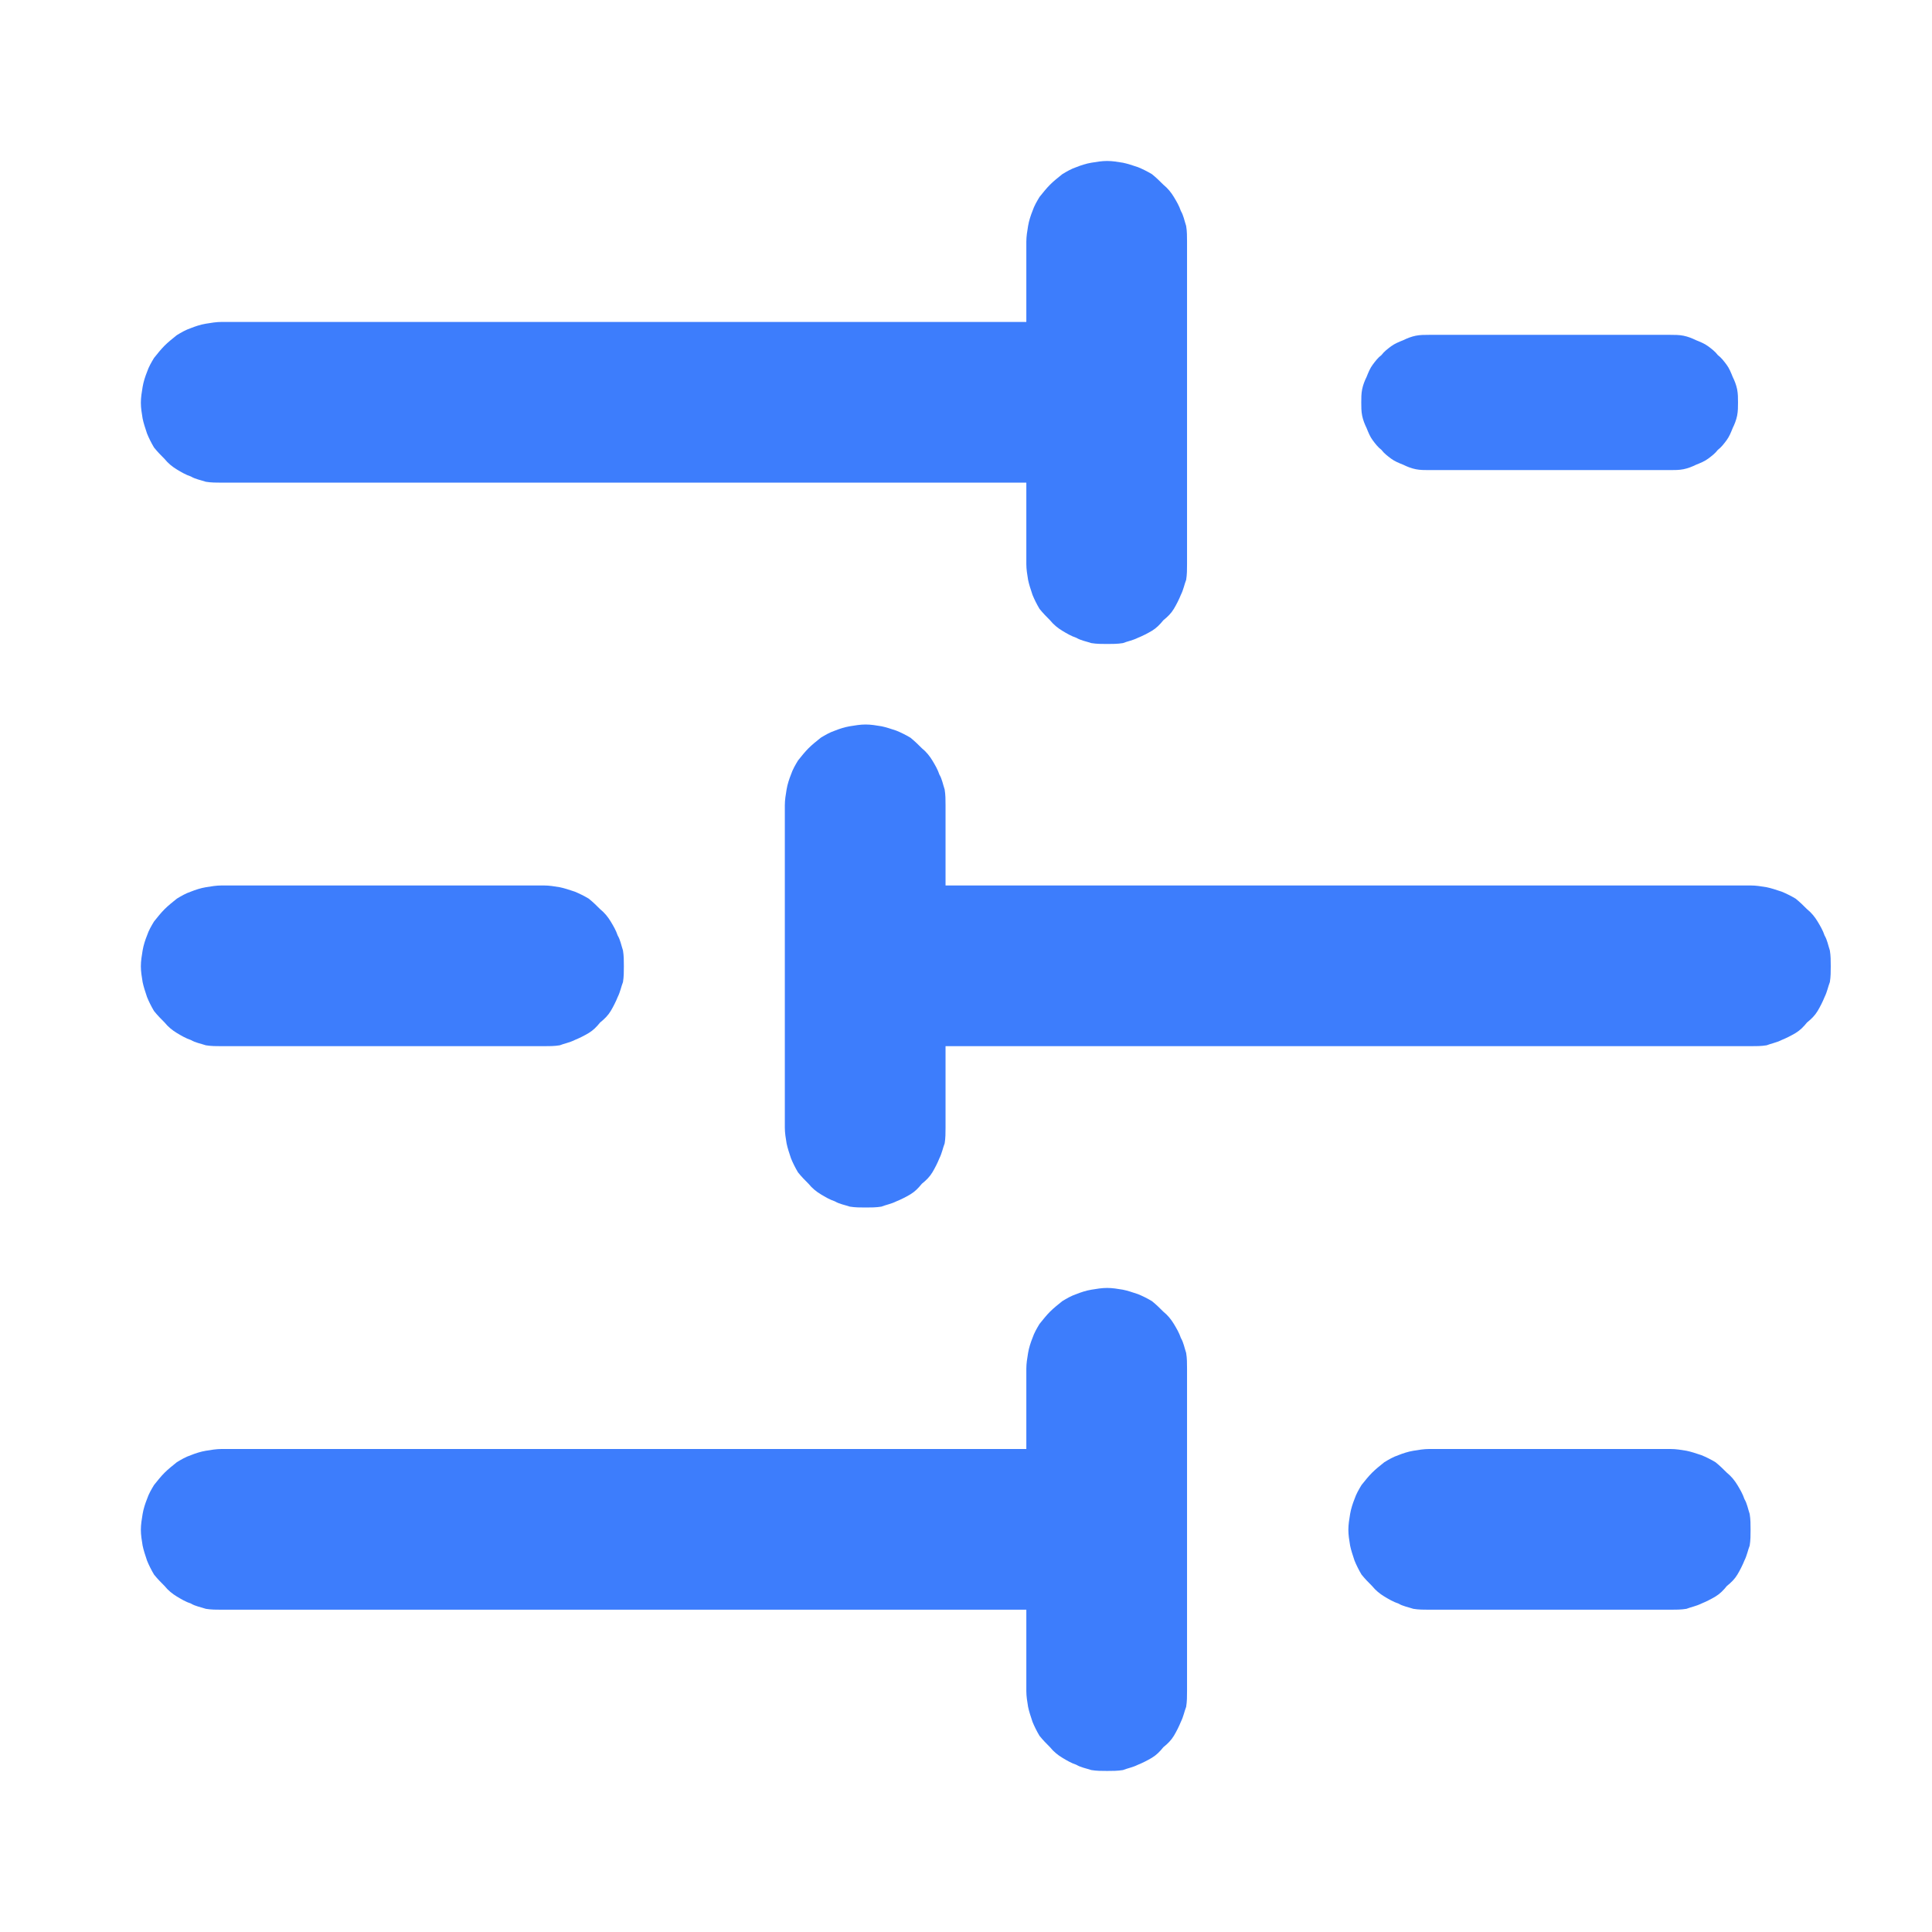 <svg xmlns="http://www.w3.org/2000/svg" xmlns:xlink="http://www.w3.org/1999/xlink" width="22" height="22"
    viewBox="0 0 22 22" fill="none">
    <defs>
        <rect id="path_0" x="0" y="0" width="22" height="22" />
    </defs>
    <g opacity="1" transform="translate(-0 -0)  rotate(0 11 11)">
        <mask id="bg-mask-0" fill="white">
            <use xlink:href="#path_0"></use>
        </mask>
        <g mask="url(#bg-mask-0)">
            <path id="并集" fill-rule="evenodd" style="fill:#3D7DFC"
                transform="translate(1.604 1.833)  rotate(0 9.623 9.168)"
                opacity="1"
                d="M11.513 0.15C11.463 0.12 11.403 0.09 11.353 0.07C11.293 0.05 11.233 0.03 11.183 0.02C11.123 0.01 11.063 0 11.003 0C10.943 0 10.883 0.01 10.823 0.02C10.763 0.03 10.703 0.05 10.653 0.07C10.593 0.09 10.543 0.12 10.493 0.15C10.443 0.19 10.393 0.23 10.353 0.27C10.313 0.31 10.273 0.36 10.233 0.41C10.203 0.46 10.173 0.51 10.153 0.57C10.133 0.62 10.113 0.68 10.103 0.74C10.093 0.8 10.083 0.86 10.083 0.92L10.083 1.833L0.92 1.833C0.86 1.833 0.8 1.843 0.74 1.853C0.68 1.863 0.62 1.883 0.57 1.903C0.51 1.923 0.46 1.953 0.41 1.983C0.36 2.023 0.31 2.063 0.27 2.103C0.23 2.143 0.19 2.193 0.15 2.243C0.12 2.293 0.09 2.343 0.07 2.403C0.05 2.453 0.03 2.513 0.02 2.573C0.01 2.633 0 2.693 0 2.753C0 2.813 0.01 2.873 0.02 2.933C0.03 2.983 0.05 3.043 0.07 3.103C0.09 3.153 0.12 3.213 0.15 3.263C0.19 3.313 0.23 3.353 0.27 3.393C0.31 3.443 0.36 3.483 0.41 3.513C0.46 3.543 0.51 3.573 0.57 3.593C0.62 3.623 0.68 3.633 0.74 3.653C0.8 3.663 0.86 3.663 0.92 3.663L10.083 3.663L10.083 4.59C10.083 4.65 10.093 4.71 10.103 4.77C10.113 4.82 10.133 4.88 10.153 4.94C10.173 4.99 10.203 5.05 10.233 5.1C10.273 5.15 10.313 5.19 10.353 5.23C10.393 5.28 10.443 5.32 10.493 5.35C10.543 5.38 10.593 5.41 10.653 5.43C10.703 5.46 10.763 5.47 10.823 5.49C10.883 5.5 10.943 5.5 11.003 5.5C11.063 5.5 11.123 5.5 11.183 5.49C11.233 5.47 11.293 5.46 11.353 5.43C11.403 5.41 11.463 5.38 11.513 5.35C11.563 5.32 11.603 5.28 11.643 5.23C11.693 5.19 11.733 5.15 11.763 5.1C11.793 5.05 11.823 4.99 11.843 4.94C11.873 4.88 11.883 4.82 11.903 4.77C11.913 4.71 11.913 4.65 11.913 4.59L11.913 0.92C11.913 0.86 11.913 0.8 11.903 0.74C11.883 0.68 11.873 0.62 11.843 0.57C11.823 0.51 11.793 0.46 11.763 0.41C11.733 0.36 11.693 0.31 11.643 0.27C11.603 0.23 11.563 0.19 11.513 0.15ZM14.127 2.21C14.087 2.24 14.057 2.28 14.027 2.32C13.997 2.36 13.977 2.41 13.957 2.46C13.937 2.5 13.917 2.55 13.907 2.6C13.897 2.65 13.897 2.7 13.897 2.75C13.897 2.8 13.897 2.85 13.907 2.9C13.917 2.95 13.937 3 13.957 3.04C13.977 3.09 13.997 3.14 14.027 3.18C14.057 3.22 14.087 3.26 14.127 3.29C14.157 3.33 14.197 3.36 14.237 3.39C14.277 3.42 14.327 3.44 14.377 3.46C14.417 3.48 14.467 3.5 14.517 3.51C14.567 3.52 14.617 3.52 14.667 3.52L17.417 3.52C17.467 3.52 17.517 3.52 17.567 3.51C17.617 3.5 17.667 3.48 17.707 3.46C17.757 3.44 17.807 3.42 17.847 3.39C17.887 3.36 17.927 3.33 17.957 3.29C17.997 3.26 18.027 3.22 18.057 3.18C18.087 3.14 18.107 3.09 18.127 3.04C18.147 3 18.167 2.95 18.177 2.9C18.187 2.85 18.187 2.8 18.187 2.75C18.187 2.7 18.187 2.65 18.177 2.6C18.167 2.55 18.147 2.5 18.127 2.46C18.107 2.41 18.087 2.36 18.057 2.32C18.027 2.28 17.997 2.24 17.957 2.21C17.927 2.17 17.887 2.14 17.847 2.11C17.807 2.08 17.757 2.06 17.707 2.04C17.667 2.02 17.617 2 17.567 1.99C17.517 1.98 17.467 1.98 17.417 1.98L14.667 1.98C14.617 1.98 14.567 1.98 14.517 1.99C14.467 2 14.417 2.02 14.377 2.04C14.327 2.06 14.277 2.08 14.237 2.11C14.197 2.14 14.157 2.17 14.127 2.21ZM7.333 11.007C7.333 11.067 7.343 11.127 7.353 11.187C7.363 11.237 7.383 11.297 7.403 11.357C7.423 11.407 7.453 11.467 7.483 11.517C7.523 11.567 7.563 11.607 7.603 11.647C7.643 11.697 7.693 11.737 7.743 11.767C7.793 11.797 7.843 11.827 7.903 11.847C7.953 11.877 8.013 11.887 8.073 11.907C8.133 11.917 8.193 11.917 8.253 11.917C8.313 11.917 8.373 11.917 8.433 11.907C8.483 11.887 8.543 11.877 8.603 11.847C8.653 11.827 8.713 11.797 8.763 11.767C8.813 11.737 8.853 11.697 8.893 11.647C8.943 11.607 8.983 11.567 9.013 11.517C9.043 11.467 9.073 11.407 9.093 11.357C9.123 11.297 9.133 11.237 9.153 11.187C9.163 11.127 9.163 11.067 9.163 11.007L9.163 10.08L18.333 10.08C18.393 10.08 18.453 10.08 18.513 10.07C18.563 10.05 18.623 10.04 18.683 10.01C18.733 9.99 18.793 9.96 18.843 9.93C18.893 9.9 18.933 9.86 18.973 9.81C19.023 9.77 19.063 9.73 19.093 9.68C19.123 9.63 19.153 9.57 19.173 9.52C19.203 9.46 19.213 9.4 19.233 9.35C19.243 9.29 19.243 9.23 19.243 9.17C19.243 9.11 19.243 9.05 19.233 8.99C19.213 8.93 19.203 8.87 19.173 8.82C19.153 8.76 19.123 8.71 19.093 8.66C19.063 8.61 19.023 8.56 18.973 8.52C18.933 8.48 18.893 8.44 18.843 8.4C18.793 8.37 18.733 8.34 18.683 8.32C18.623 8.3 18.563 8.28 18.513 8.27C18.453 8.26 18.393 8.25 18.333 8.25L9.163 8.25L9.163 7.337C9.163 7.277 9.163 7.217 9.153 7.157C9.133 7.097 9.123 7.037 9.093 6.987C9.073 6.927 9.043 6.877 9.013 6.827C8.983 6.777 8.943 6.727 8.893 6.687C8.853 6.647 8.813 6.607 8.763 6.567C8.713 6.537 8.653 6.507 8.603 6.487C8.543 6.467 8.483 6.447 8.433 6.437C8.373 6.427 8.313 6.417 8.253 6.417C8.193 6.417 8.133 6.427 8.073 6.437C8.013 6.447 7.953 6.467 7.903 6.487C7.843 6.507 7.793 6.537 7.743 6.567C7.693 6.607 7.643 6.647 7.603 6.687C7.563 6.727 7.523 6.777 7.483 6.827C7.453 6.877 7.423 6.927 7.403 6.987C7.383 7.037 7.363 7.097 7.353 7.157C7.343 7.217 7.333 7.277 7.333 7.337L7.333 11.007ZM4.59 8.25L0.92 8.25C0.86 8.25 0.8 8.26 0.74 8.27C0.68 8.28 0.62 8.3 0.57 8.32C0.51 8.34 0.46 8.37 0.41 8.4C0.36 8.44 0.31 8.48 0.27 8.52C0.23 8.56 0.19 8.61 0.15 8.66C0.12 8.71 0.09 8.76 0.07 8.82C0.05 8.87 0.03 8.93 0.02 8.99C0.01 9.05 0 9.11 0 9.17C0 9.23 0.01 9.29 0.02 9.35C0.03 9.4 0.05 9.46 0.07 9.52C0.09 9.57 0.12 9.63 0.15 9.68C0.19 9.73 0.23 9.77 0.27 9.81C0.31 9.86 0.36 9.9 0.41 9.93C0.46 9.96 0.51 9.99 0.57 10.01C0.62 10.04 0.68 10.05 0.74 10.07C0.8 10.08 0.86 10.08 0.92 10.08L4.59 10.08C4.65 10.08 4.71 10.08 4.77 10.07C4.82 10.05 4.88 10.04 4.94 10.01C4.99 9.99 5.05 9.96 5.1 9.93C5.15 9.9 5.19 9.86 5.23 9.81C5.28 9.77 5.32 9.73 5.35 9.68C5.38 9.63 5.41 9.57 5.43 9.52C5.46 9.46 5.47 9.4 5.49 9.35C5.5 9.29 5.5 9.23 5.5 9.17C5.5 9.11 5.5 9.05 5.49 8.99C5.47 8.93 5.46 8.87 5.43 8.82C5.41 8.76 5.38 8.71 5.35 8.66C5.32 8.61 5.28 8.56 5.23 8.52C5.19 8.48 5.15 8.44 5.1 8.4C5.05 8.37 4.99 8.34 4.94 8.32C4.88 8.3 4.82 8.28 4.77 8.27C4.71 8.26 4.65 8.25 4.59 8.25ZM10.353 13.103C10.313 13.143 10.273 13.193 10.233 13.243C10.203 13.293 10.173 13.343 10.153 13.403C10.133 13.453 10.113 13.513 10.103 13.573C10.093 13.633 10.083 13.693 10.083 13.753L10.083 14.667L0.92 14.667C0.86 14.667 0.8 14.677 0.74 14.687C0.68 14.697 0.62 14.717 0.57 14.737C0.51 14.757 0.46 14.787 0.41 14.817C0.36 14.857 0.31 14.897 0.27 14.937C0.23 14.977 0.19 15.027 0.15 15.077C0.12 15.127 0.09 15.177 0.07 15.237C0.05 15.287 0.03 15.347 0.02 15.407C0.01 15.467 0 15.527 0 15.587C0 15.647 0.01 15.707 0.02 15.767C0.03 15.817 0.05 15.877 0.07 15.937C0.09 15.987 0.12 16.047 0.15 16.097C0.19 16.147 0.23 16.187 0.27 16.227C0.31 16.277 0.36 16.317 0.41 16.347C0.46 16.377 0.51 16.407 0.57 16.427C0.62 16.457 0.68 16.467 0.74 16.487C0.8 16.497 0.86 16.497 0.92 16.497L10.083 16.497L10.083 17.423C10.083 17.483 10.093 17.543 10.103 17.603C10.113 17.653 10.133 17.713 10.153 17.773C10.173 17.823 10.203 17.883 10.233 17.933C10.273 17.983 10.313 18.023 10.353 18.063C10.393 18.113 10.443 18.153 10.493 18.183C10.543 18.213 10.593 18.243 10.653 18.263C10.703 18.293 10.763 18.303 10.823 18.323C10.883 18.333 10.943 18.333 11.003 18.333C11.063 18.333 11.123 18.333 11.183 18.323C11.233 18.303 11.293 18.293 11.353 18.263C11.403 18.243 11.463 18.213 11.513 18.183C11.563 18.153 11.603 18.113 11.643 18.063C11.693 18.023 11.733 17.983 11.763 17.933C11.793 17.883 11.823 17.823 11.843 17.773C11.873 17.713 11.883 17.653 11.903 17.603C11.913 17.543 11.913 17.483 11.913 17.423L11.913 13.753C11.913 13.693 11.913 13.633 11.903 13.573C11.883 13.513 11.873 13.453 11.843 13.403C11.823 13.343 11.793 13.293 11.763 13.243C11.733 13.193 11.693 13.143 11.643 13.103C11.603 13.063 11.563 13.023 11.513 12.983C11.463 12.953 11.403 12.923 11.353 12.903C11.293 12.883 11.233 12.863 11.183 12.853C11.123 12.843 11.063 12.833 11.003 12.833C10.943 12.833 10.883 12.843 10.823 12.853C10.763 12.863 10.703 12.883 10.653 12.903C10.593 12.923 10.543 12.953 10.493 12.983C10.443 13.023 10.393 13.063 10.353 13.103ZM13.9 15.077C13.87 15.127 13.84 15.177 13.82 15.237C13.8 15.287 13.78 15.347 13.77 15.407C13.76 15.467 13.75 15.527 13.75 15.587C13.75 15.647 13.76 15.707 13.77 15.767C13.78 15.817 13.8 15.877 13.82 15.937C13.84 15.987 13.87 16.047 13.9 16.097C13.94 16.147 13.98 16.187 14.02 16.227C14.06 16.277 14.11 16.317 14.16 16.347C14.21 16.377 14.26 16.407 14.32 16.427C14.37 16.457 14.43 16.467 14.49 16.487C14.55 16.497 14.61 16.497 14.67 16.497L17.42 16.497C17.48 16.497 17.54 16.497 17.6 16.487C17.65 16.467 17.71 16.457 17.77 16.427C17.82 16.407 17.88 16.377 17.93 16.347C17.98 16.317 18.02 16.277 18.06 16.227C18.11 16.187 18.15 16.147 18.18 16.097C18.21 16.047 18.24 15.987 18.26 15.937C18.29 15.877 18.3 15.817 18.32 15.767C18.33 15.707 18.33 15.647 18.33 15.587C18.33 15.527 18.33 15.467 18.32 15.407C18.3 15.347 18.29 15.287 18.26 15.237C18.24 15.177 18.21 15.127 18.18 15.077C18.15 15.027 18.11 14.977 18.06 14.937C18.02 14.897 17.98 14.857 17.93 14.817C17.88 14.787 17.82 14.757 17.77 14.737C17.71 14.717 17.65 14.697 17.6 14.687C17.54 14.677 17.48 14.667 17.42 14.667L14.67 14.667C14.61 14.667 14.55 14.677 14.49 14.687C14.43 14.697 14.37 14.717 14.32 14.737C14.26 14.757 14.21 14.787 14.16 14.817C14.11 14.857 14.06 14.897 14.02 14.937C13.98 14.977 13.94 15.027 13.9 15.077Z " />
        </g>
    </g>
</svg>